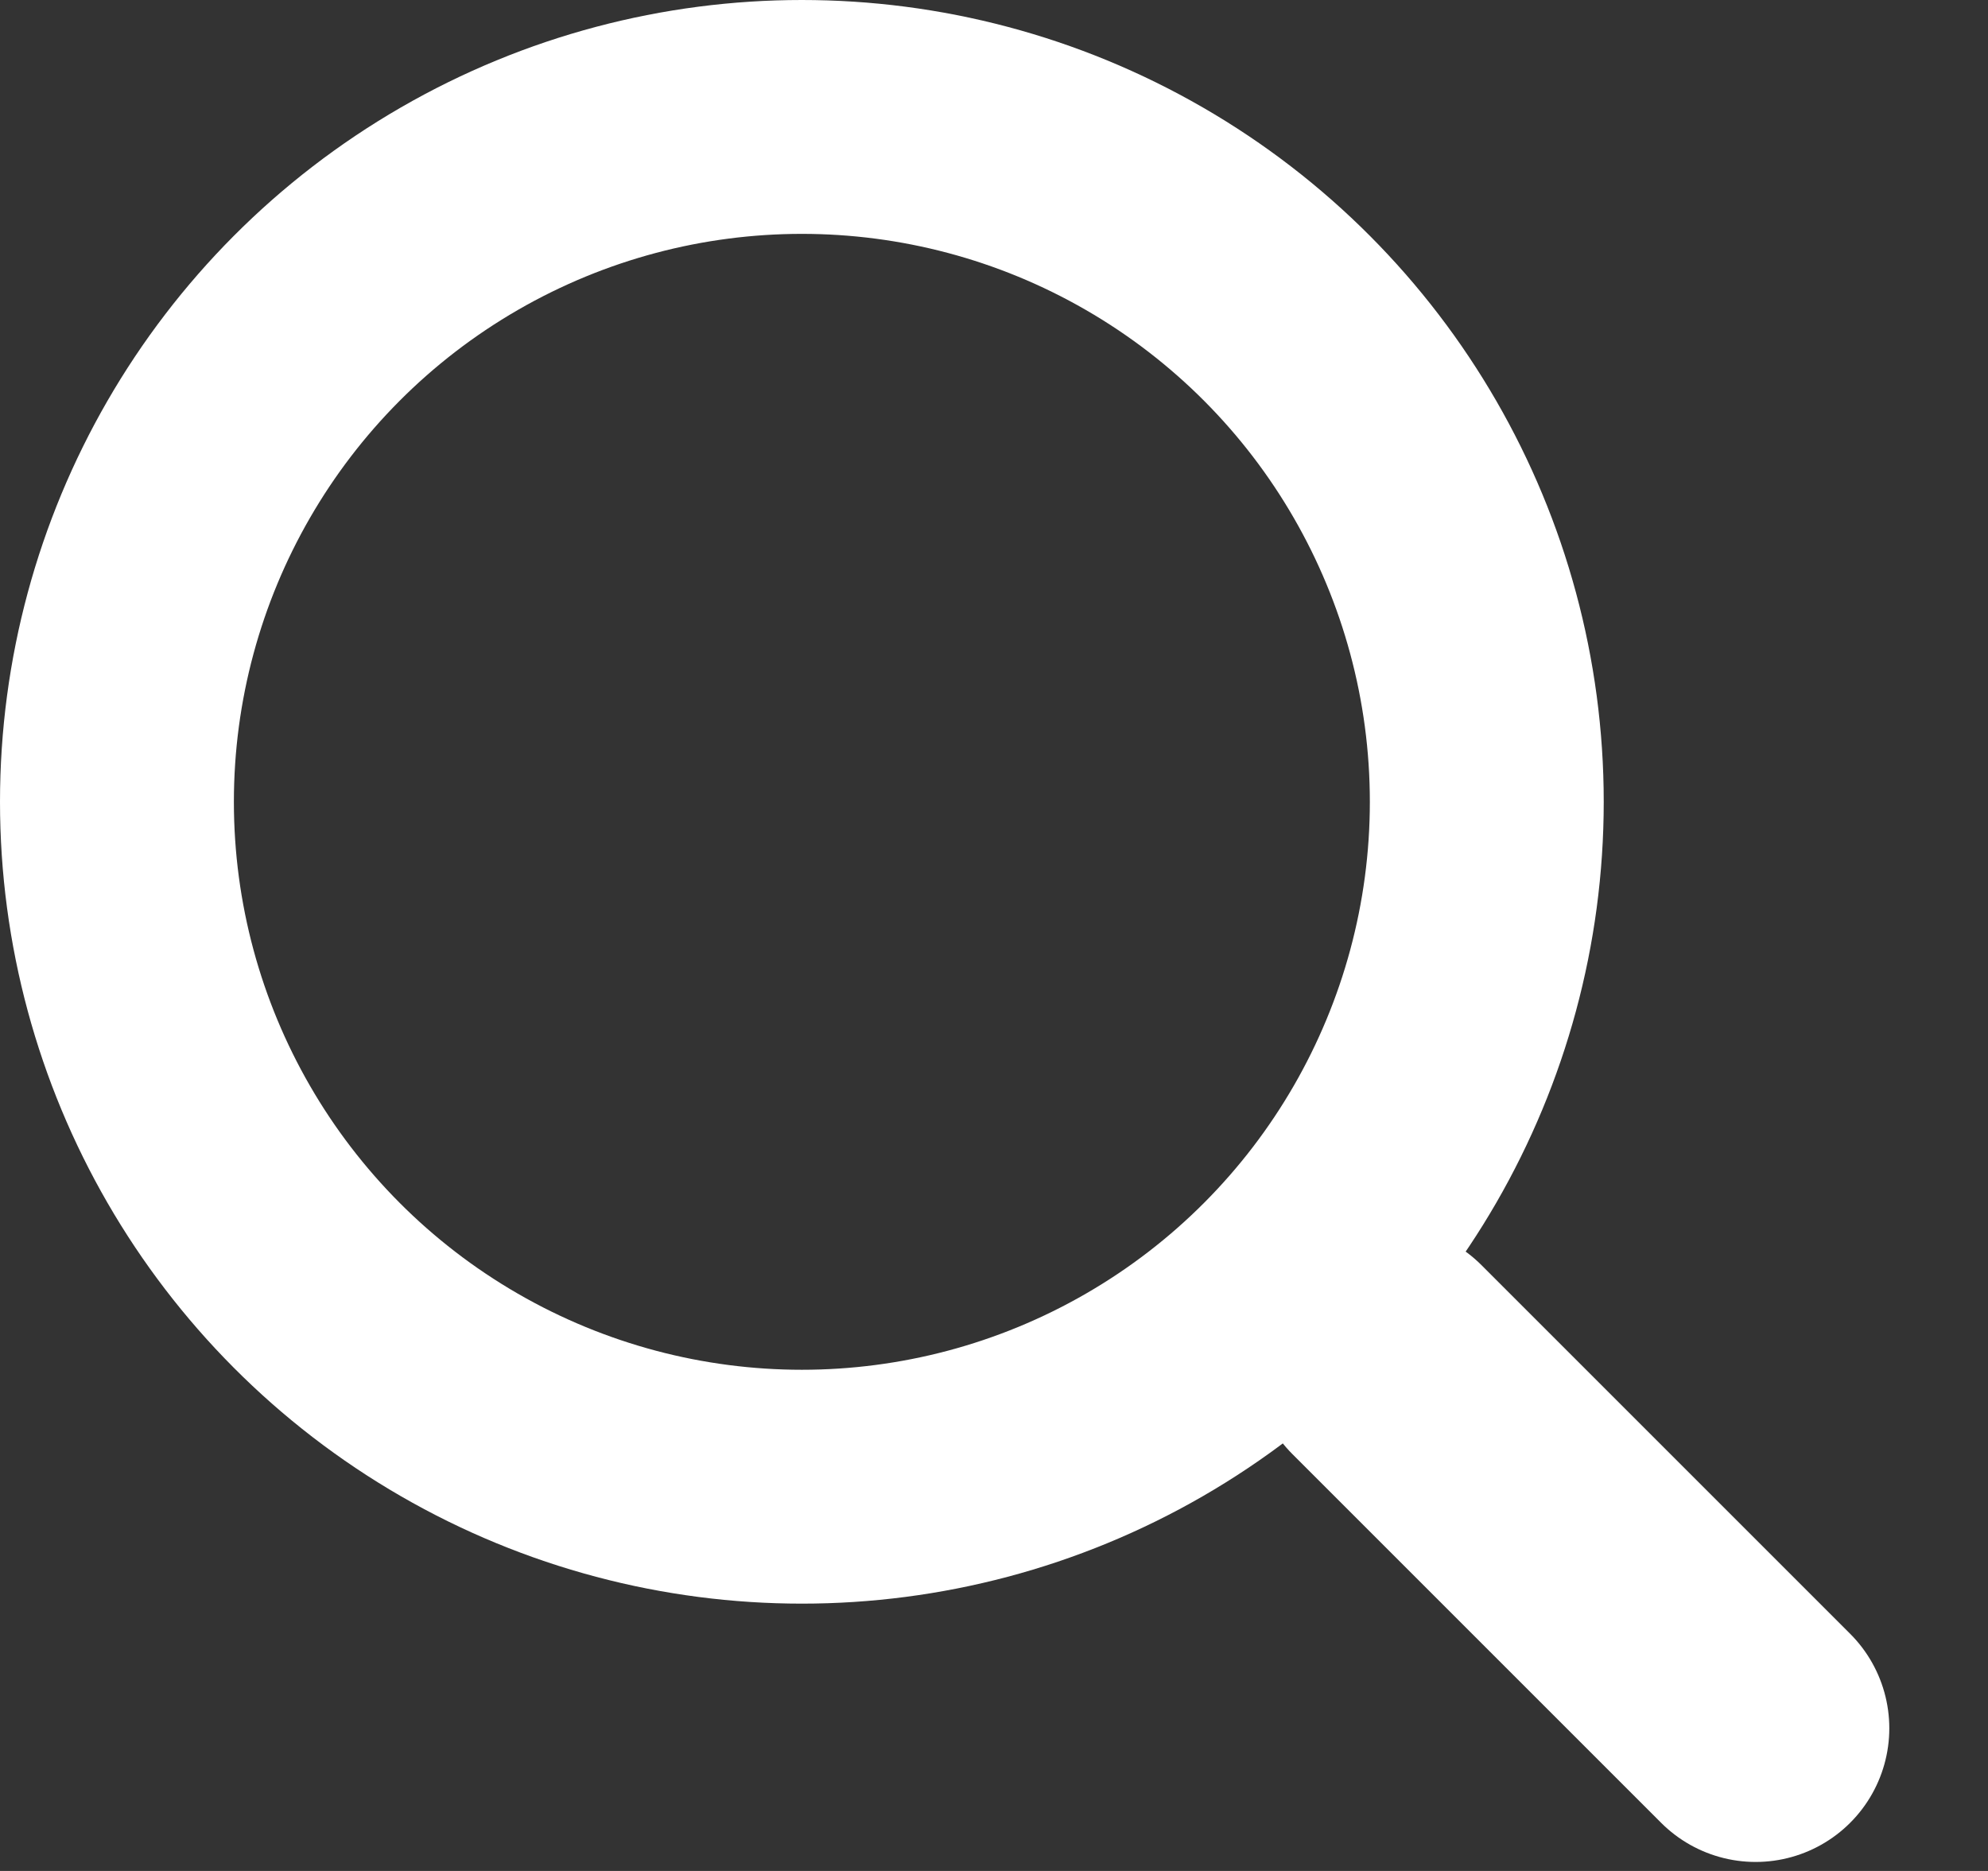 <?xml version="1.0" encoding="UTF-8"?>
<svg width="17px" height="16px" viewBox="0 0 17 16" version="1.1" xmlns="http://www.w3.org/2000/svg" xmlns:xlink="http://www.w3.org/1999/xlink">
    <rect x="0" y="0" width="17" height="16" fill="#333333" stroke="none"/>
    <!-- Generator: Sketch 50.2 (55047) - http://www.bohemiancoding.com/sketch -->
    <title>Group 5</title>
    <desc>Created with Sketch.</desc>
    <defs></defs>
    <g id="Page-1" stroke="none" stroke-width="1" fill="none" fill-rule="evenodd">
        <g id="06-00---Pet-Database" transform="translate(-431, -366)" stroke="#FFFFFF">
            <g id="Stacked-Group" transform="translate(70, 220)">
                <g id="Group-4" transform="translate(0, 124)">
                    <g id="Group-7" transform="translate(344, 5)">
                        <g id="Group-5" transform="translate(17, 17)">
                            <circle id="Oval" stroke-width="2" cx="6.857" cy="6.857" r="5.857"></circle>
                            <path d="M11.86,11.627 L15.013,14.78" id="Path-2" stroke-width="2.286" stroke-linecap="round"></path>
                        </g>
                    </g>
                </g>
            </g>
        </g>
    </g>
</svg>